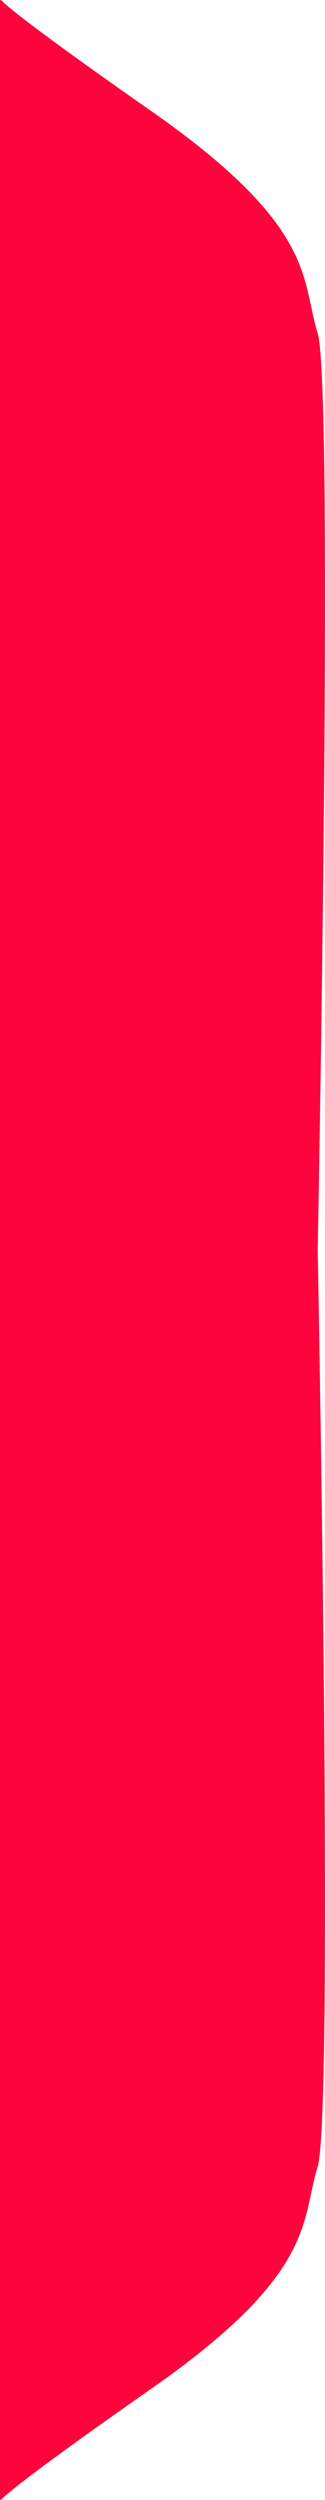 <svg  viewBox="0 0 700 5369" fill="none" xmlns="http://www.w3.org/2000/svg">
<path d="M0 600.06V5.119C0 -0.7 0.701 -1.551 4.85 2.529C21.595 18.995 86.51 71.57 326.501 239.061C684 488.561 648 600.06 684 714.56C718.416 824.023 687.028 2540.69 684.2 2691.5C684.077 2698.03 678.766 2702.06 672.228 2702.06H342H12C5.373 2702.06 0 2696.69 0 2690.06V600.06Z" fill="#FD043C"/>
<path d="M0 4768.56L0 5363.5C0 5369.32 0.701 5370.17 4.85 5366.09C21.596 5349.63 86.51 5297.05 326.5 5129.56C684 4880.06 648 4768.56 684 4654.06C718.417 4544.6 687.027 2827.93 684.199 2677.12C684.077 2670.59 678.766 2666.56 672.229 2666.56H341.999H12C5.373 2666.56 0 2671.93 0 2678.56V4768.56Z" fill="#FD043C"/>
</svg>
